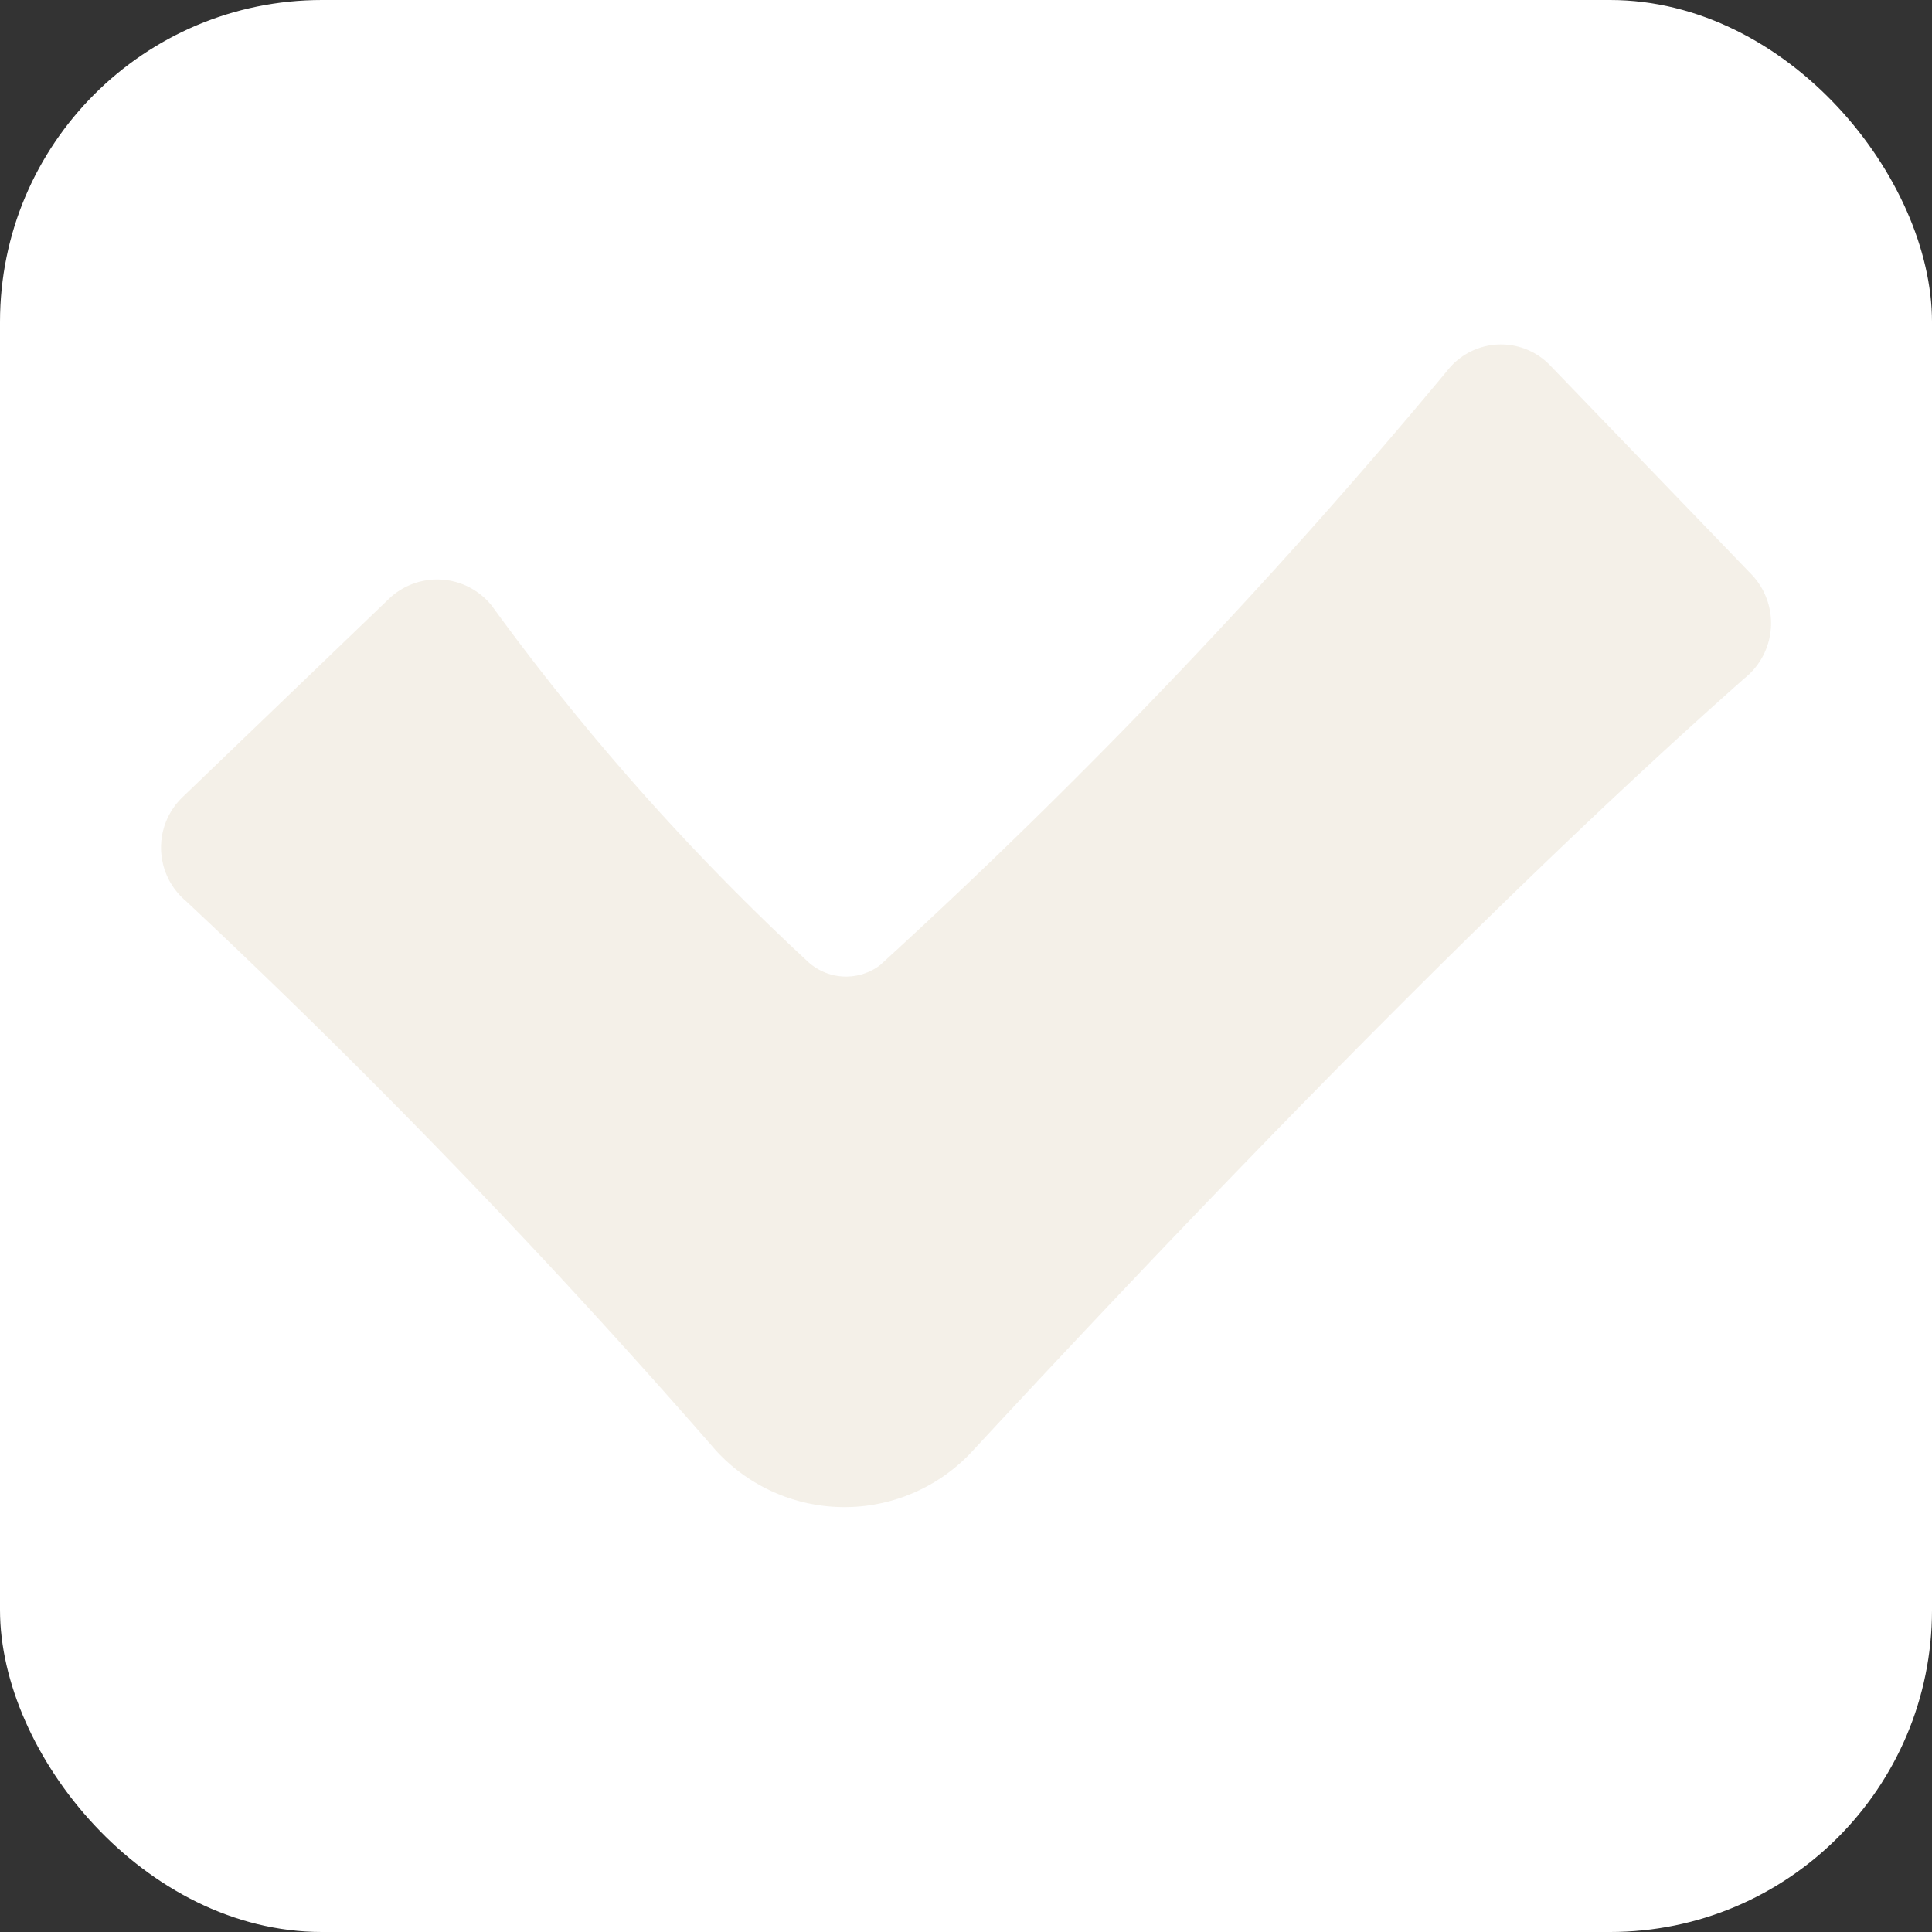 <svg id="コンポーネント_1_13" data-name="コンポーネント 1 – 13" xmlns="http://www.w3.org/2000/svg" width="24"
    height="24" viewBox="0 0 24 24">
  <rect x="0" y="0" width="24" height="24" fill="#333333" stroke="none"/>
  <defs>
    <clipPath id="clip-path">
      <rect id="長方形_25" width="20" height="14.444" fill="#c9b68f" />
    </clipPath>
  </defs>
  <rect id="長方形_27" width="24" height="24" rx="4" fill="#fff" />
  <g id="グループ_6" transform="translate(2 4.279)" opacity="0.204">
    <g id="グループ_4" transform="translate(0 0)" clip-path="url(#clip-path)">
      <path id="パス_5"
          d="M16.007.291A74.04,74.04,0,0,1,8.933,7.71a.7.7,0,0,1-.884-.031A30.253,30.253,0,0,1,4.108,3.244a.868.868,0,0,0-1.276-.085L.265,5.626A.868.868,0,0,0,.305,6.91a93.5,93.5,0,0,1,6.588,6.829,2.164,2.164,0,0,0,3.186.009c2.563-2.765,6.312-6.7,9.591-9.6a.877.877,0,0,0,.1-1.279L17.262.266a.846.846,0,0,0-1.255.025"
          transform="translate(0 0)" fill="#c9b68f" />
    </g>
  </g>
</svg>
